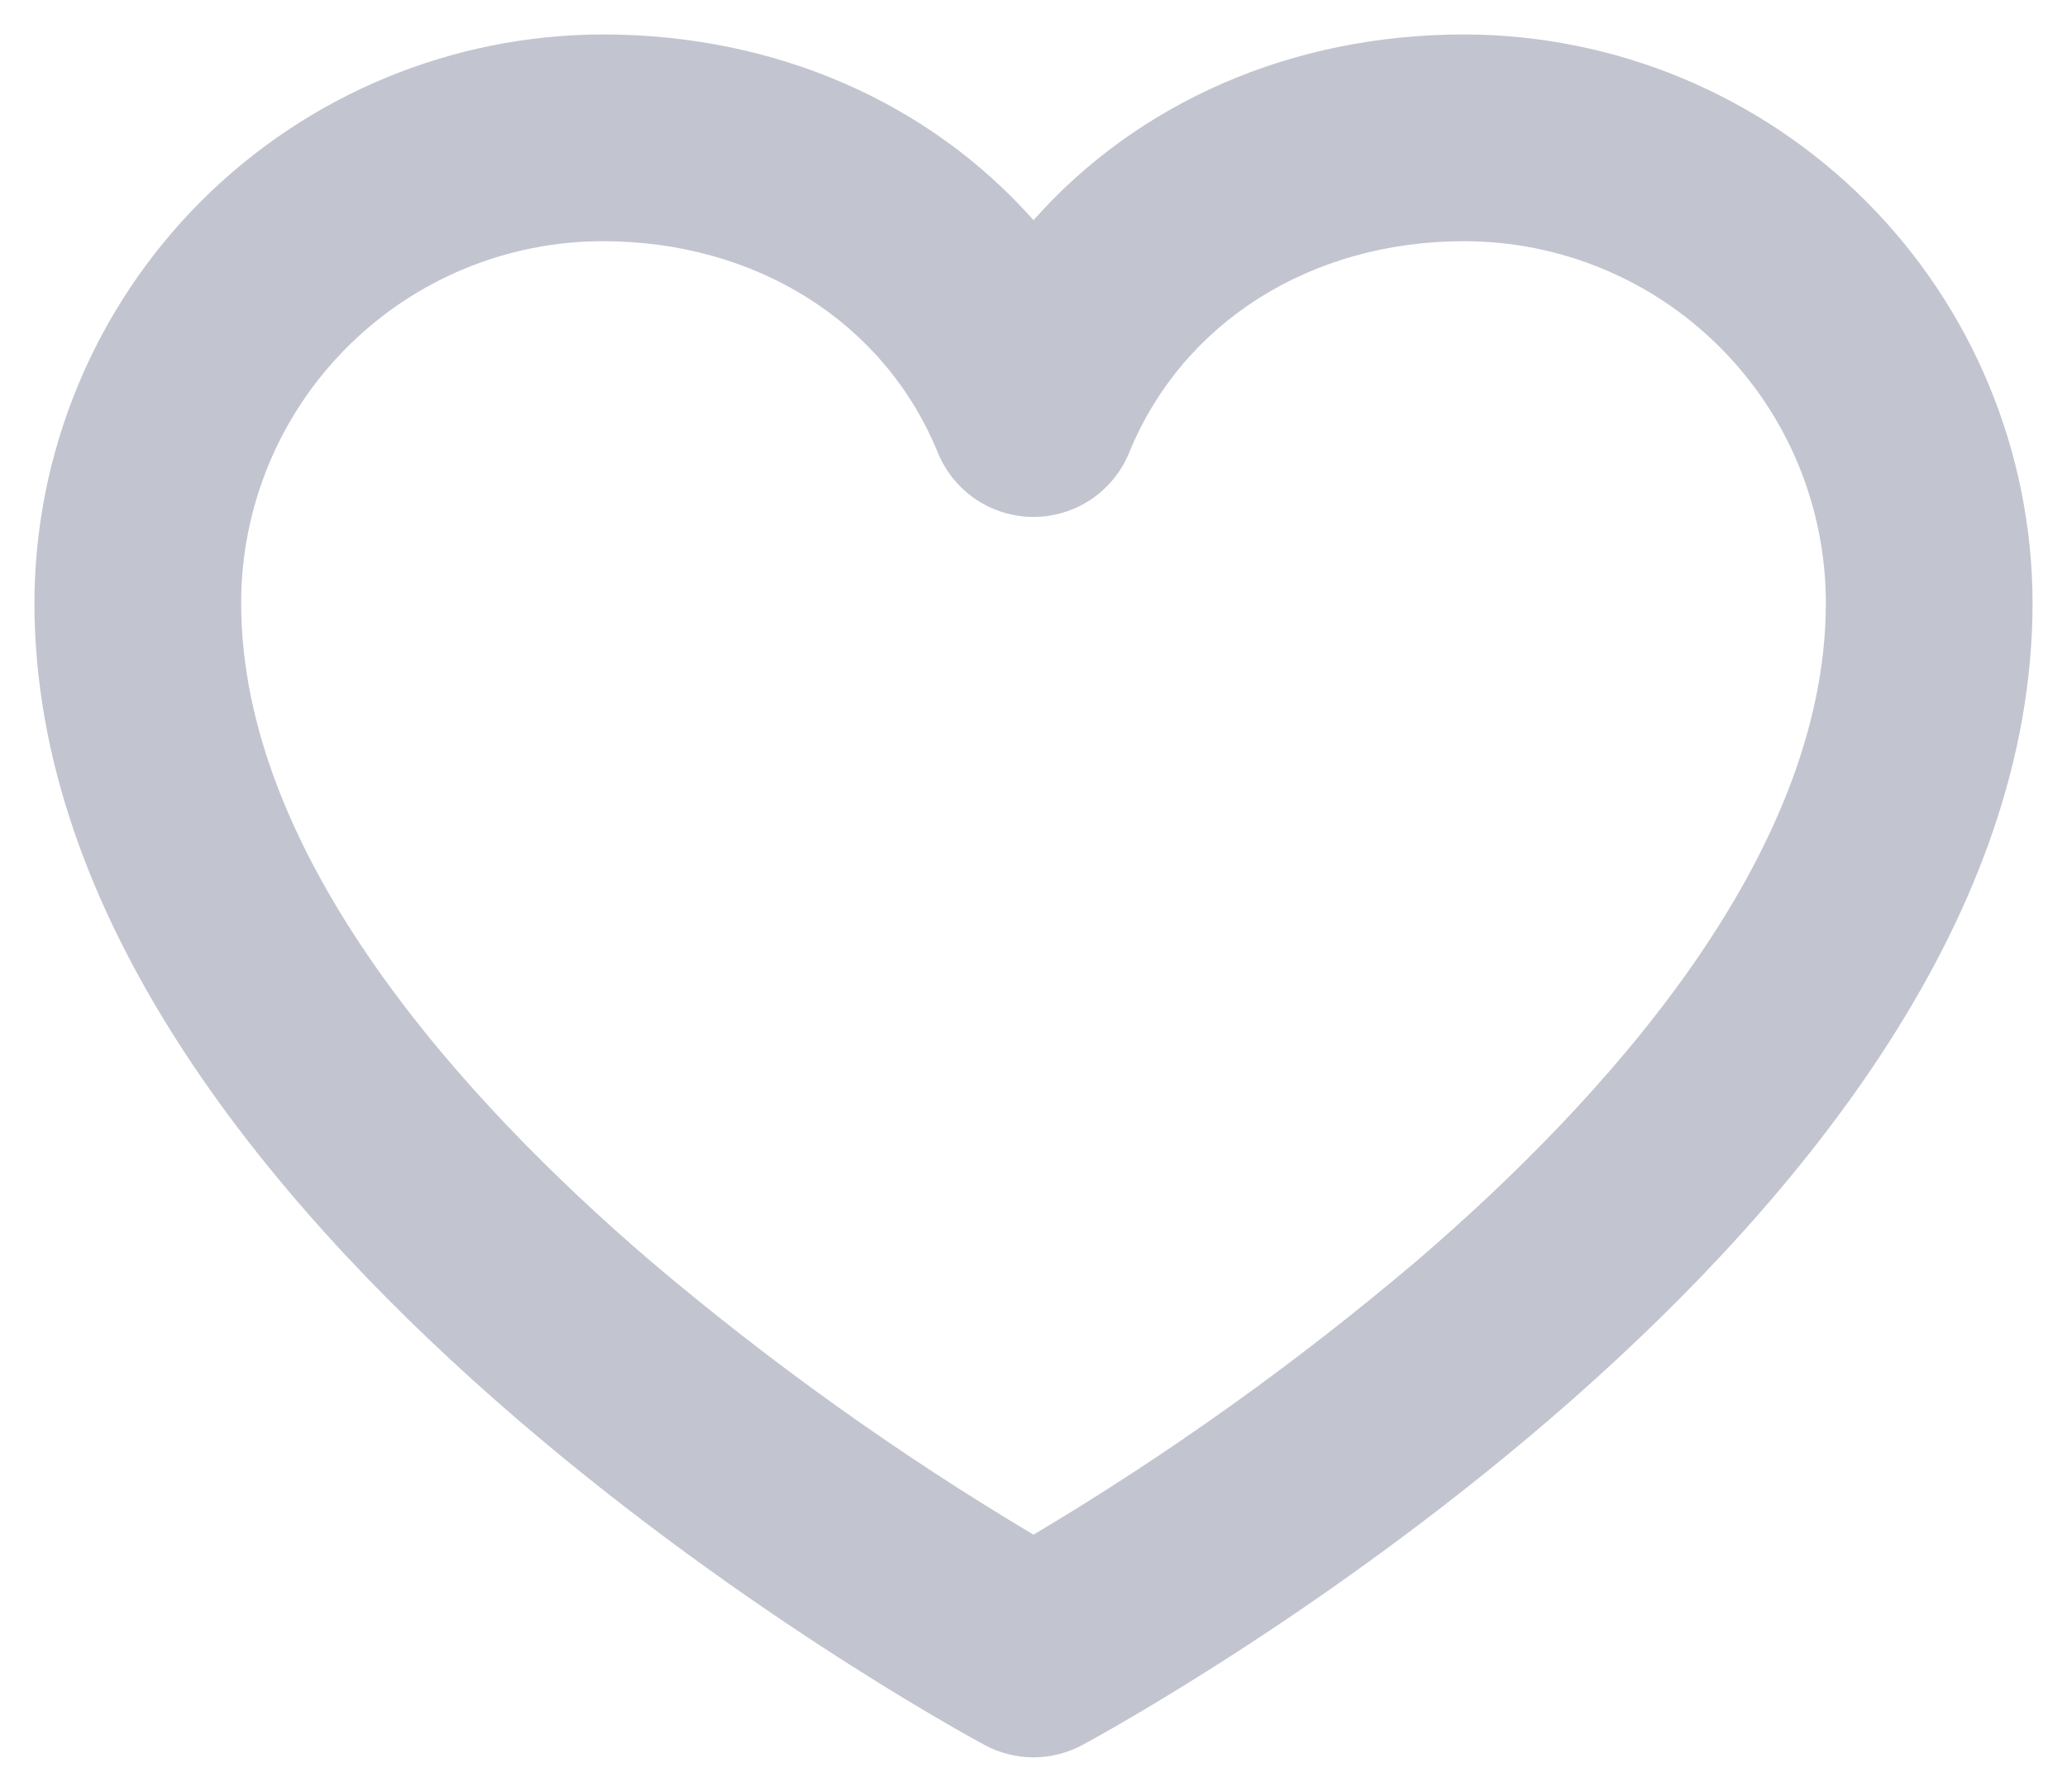 <svg width="30" height="26" viewBox="0 0 30 26" fill="none" xmlns="http://www.w3.org/2000/svg">
<path d="M21.25 0.5C18.739 0.5 16.51 1.491 15 3.195C13.49 1.491 11.261 0.5 8.75 0.5C6.563 0.503 4.466 1.373 2.919 2.919C1.373 4.466 0.503 6.563 0.5 8.75C0.5 17.793 13.726 25.017 14.289 25.321C14.507 25.439 14.752 25.501 15 25.501C15.248 25.501 15.493 25.439 15.711 25.321C16.274 25.017 29.5 17.793 29.5 8.75C29.497 6.563 28.627 4.466 27.081 2.919C25.534 1.373 23.437 0.503 21.25 0.5ZM20.564 18.295C18.823 19.772 16.962 21.102 15 22.27C13.038 21.102 11.177 19.772 9.436 18.295C6.728 15.971 3.5 12.428 3.5 8.75C3.5 7.358 4.053 6.022 5.038 5.038C6.022 4.053 7.358 3.5 8.75 3.5C10.975 3.5 12.838 4.675 13.611 6.567C13.724 6.843 13.916 7.079 14.163 7.246C14.411 7.412 14.702 7.501 15 7.501C15.298 7.501 15.589 7.412 15.837 7.246C16.084 7.079 16.276 6.843 16.389 6.567C17.163 4.675 19.025 3.5 21.25 3.5C22.642 3.5 23.978 4.053 24.962 5.038C25.947 6.022 26.5 7.358 26.5 8.75C26.5 12.428 23.273 15.971 20.564 18.295Z" fill="#C2C4CF"/>
</svg>
